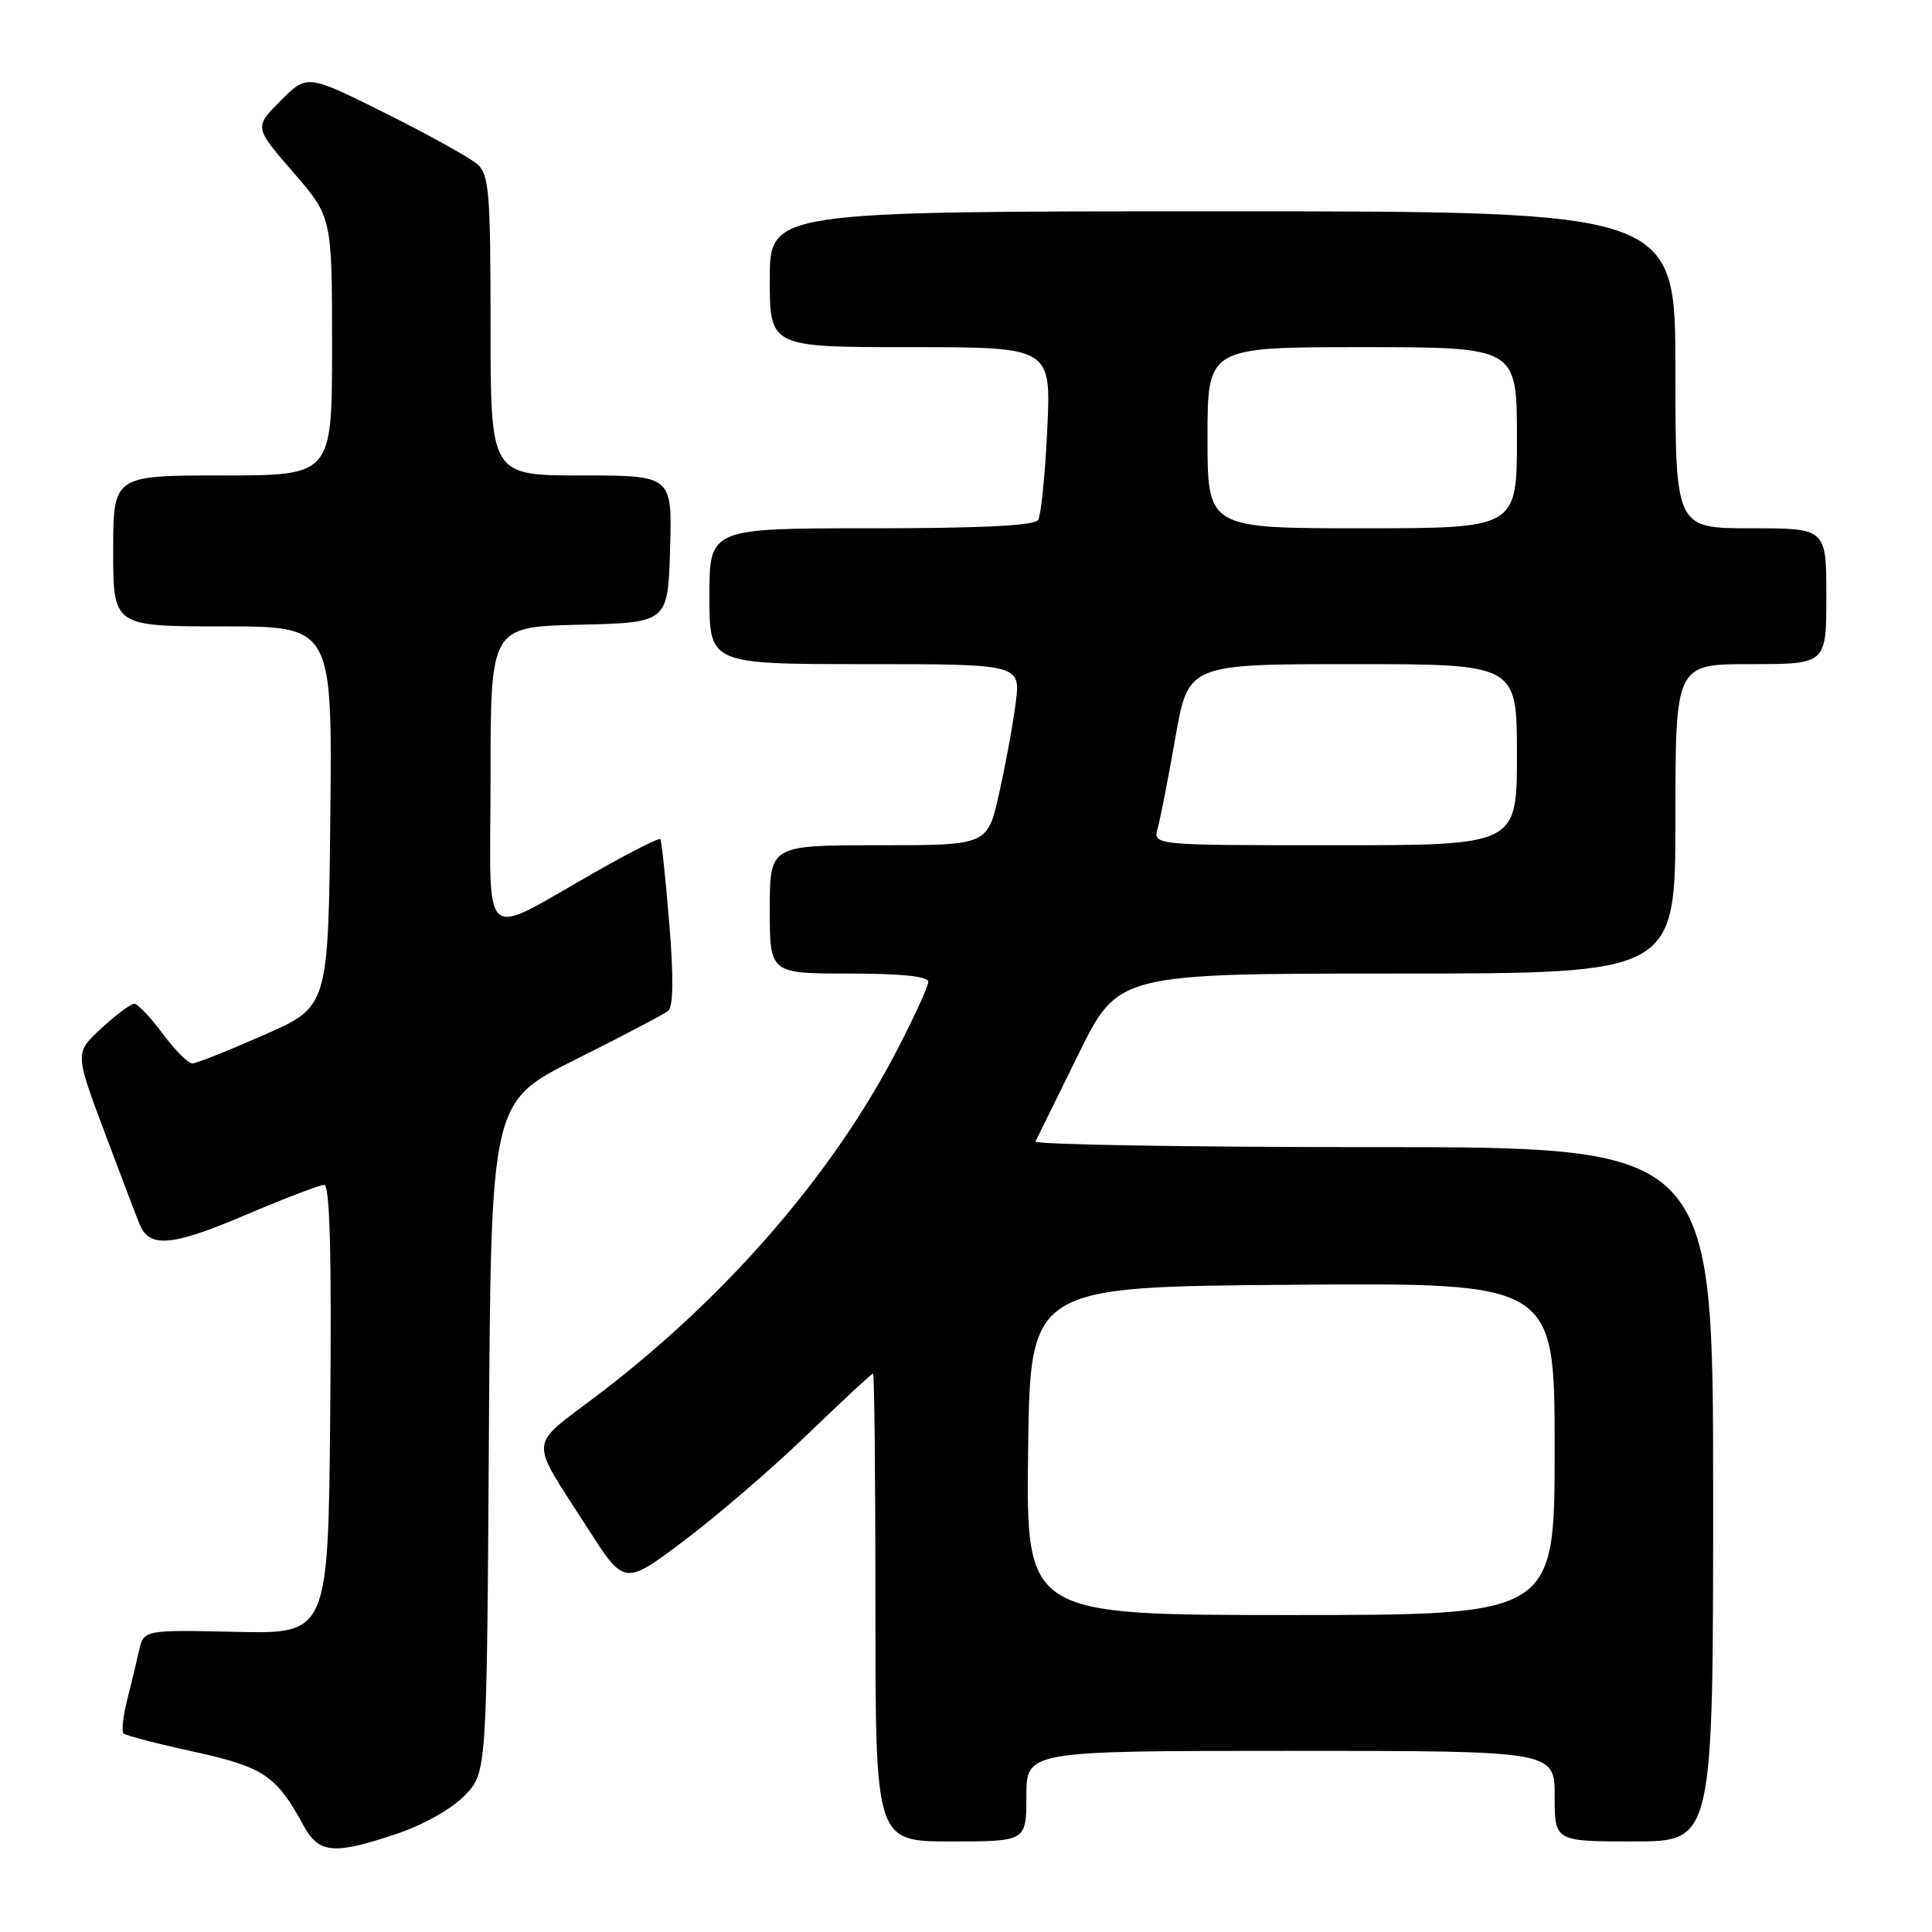 <?xml version="1.0" encoding="UTF-8" standalone="no"?>
<!DOCTYPE svg PUBLIC "-//W3C//DTD SVG 1.1//EN" "http://www.w3.org/Graphics/SVG/1.1/DTD/svg11.dtd" >
<svg xmlns="http://www.w3.org/2000/svg" xmlns:xlink="http://www.w3.org/1999/xlink" version="1.1" viewBox="0 0 256 256">
 <g >
 <path fill="currentColor"
d=" M 52.66 242.96 C 56.15 241.78 59.93 239.64 61.60 237.89 C 64.50 234.87 64.50 234.87 64.78 190.43 C 65.06 145.99 65.06 145.99 76.28 140.38 C 82.45 137.30 87.96 134.40 88.53 133.95 C 89.22 133.39 89.27 129.56 88.68 122.31 C 88.19 116.36 87.66 111.35 87.49 111.18 C 87.32 111.00 83.66 112.85 79.34 115.29 C 63.27 124.38 65.00 125.85 65.00 103.06 C 65.00 83.06 65.00 83.06 76.75 82.78 C 88.50 82.50 88.50 82.50 88.79 72.75 C 89.07 63.00 89.07 63.00 77.04 63.00 C 65.00 63.00 65.00 63.00 65.00 43.15 C 65.00 25.51 64.81 23.14 63.25 21.76 C 62.29 20.91 56.82 17.88 51.10 15.02 C 40.70 9.83 40.70 9.83 37.19 13.34 C 33.68 16.86 33.68 16.86 38.84 22.81 C 44.00 28.77 44.00 28.77 44.00 45.89 C 44.00 63.00 44.00 63.00 29.50 63.00 C 15.00 63.00 15.00 63.00 15.00 73.00 C 15.00 83.00 15.00 83.00 29.52 83.00 C 44.03 83.00 44.03 83.00 43.77 108.20 C 43.50 133.40 43.50 133.40 35.00 137.13 C 30.32 139.19 26.05 140.89 25.50 140.91 C 24.95 140.93 23.18 139.16 21.56 136.98 C 19.94 134.79 18.25 133.00 17.79 133.00 C 17.34 133.00 15.38 134.46 13.44 136.25 C 9.91 139.50 9.91 139.50 13.85 150.00 C 16.02 155.78 18.10 161.27 18.49 162.21 C 19.79 165.40 22.74 165.15 32.39 161.05 C 37.62 158.82 42.38 157.00 42.96 157.00 C 43.70 157.00 43.95 166.19 43.76 186.75 C 43.50 216.50 43.50 216.50 31.27 216.23 C 19.05 215.96 19.05 215.96 18.42 218.73 C 18.08 220.25 17.36 223.23 16.83 225.35 C 16.30 227.47 16.09 229.42 16.36 229.69 C 16.63 229.96 20.82 231.05 25.68 232.11 C 34.93 234.14 36.63 235.28 40.20 241.86 C 42.25 245.63 44.22 245.81 52.66 242.96 Z  M 136.00 238.00 C 136.00 232.00 136.00 232.00 171.00 232.00 C 206.00 232.00 206.00 232.00 206.00 238.00 C 206.00 244.00 206.00 244.00 216.50 244.00 C 227.00 244.00 227.00 244.00 227.00 198.00 C 227.00 152.00 227.00 152.00 181.92 152.00 C 157.12 152.00 137.00 151.66 137.21 151.25 C 137.42 150.84 139.97 145.66 142.87 139.75 C 148.15 129.00 148.15 129.00 185.08 129.00 C 222.00 129.00 222.00 129.00 222.00 108.50 C 222.00 88.00 222.00 88.00 232.00 88.00 C 242.00 88.00 242.00 88.00 242.00 79.00 C 242.00 70.00 242.00 70.00 232.00 70.00 C 222.00 70.00 222.00 70.00 222.00 49.00 C 222.00 28.00 222.00 28.00 162.00 28.00 C 102.00 28.00 102.00 28.00 102.00 37.00 C 102.00 46.00 102.00 46.00 120.64 46.00 C 139.28 46.00 139.28 46.00 138.77 56.89 C 138.48 62.88 137.94 68.28 137.57 68.89 C 137.10 69.65 130.04 70.00 115.44 70.00 C 94.00 70.00 94.00 70.00 94.00 79.00 C 94.00 88.00 94.00 88.00 114.63 88.00 C 135.26 88.00 135.26 88.00 134.57 93.25 C 134.20 96.14 133.20 101.54 132.36 105.25 C 130.84 112.00 130.84 112.00 116.42 112.00 C 102.00 112.00 102.00 112.00 102.00 120.50 C 102.00 129.00 102.00 129.00 112.50 129.00 C 119.45 129.00 123.00 129.37 123.00 130.10 C 123.00 130.70 121.10 134.85 118.78 139.31 C 110.22 155.75 96.10 172.01 79.24 184.82 C 69.86 191.96 69.99 190.20 77.91 202.56 C 82.74 210.10 82.74 210.10 90.69 204.11 C 95.06 200.82 102.40 194.50 107.00 190.06 C 111.60 185.63 115.50 182.00 115.68 182.00 C 115.86 182.00 116.00 195.95 116.00 213.00 C 116.00 244.00 116.00 244.00 126.00 244.00 C 136.00 244.00 136.00 244.00 136.00 238.00 Z  M 136.23 192.25 C 136.50 170.50 136.50 170.50 171.25 170.24 C 206.00 169.97 206.00 169.97 206.00 191.99 C 206.00 214.00 206.00 214.00 170.98 214.00 C 135.96 214.00 135.96 214.00 136.23 192.25 Z  M 153.40 109.75 C 153.75 108.51 154.80 103.11 155.74 97.75 C 157.45 88.00 157.45 88.00 179.23 88.00 C 201.00 88.00 201.00 88.00 201.00 100.00 C 201.00 112.00 201.00 112.00 176.88 112.00 C 152.77 112.00 152.77 112.00 153.40 109.75 Z  M 160.00 58.00 C 160.00 46.00 160.00 46.00 180.50 46.00 C 201.00 46.00 201.00 46.00 201.00 58.00 C 201.00 70.00 201.00 70.00 180.50 70.00 C 160.00 70.00 160.00 70.00 160.00 58.00 Z "/>
</g>
</svg>